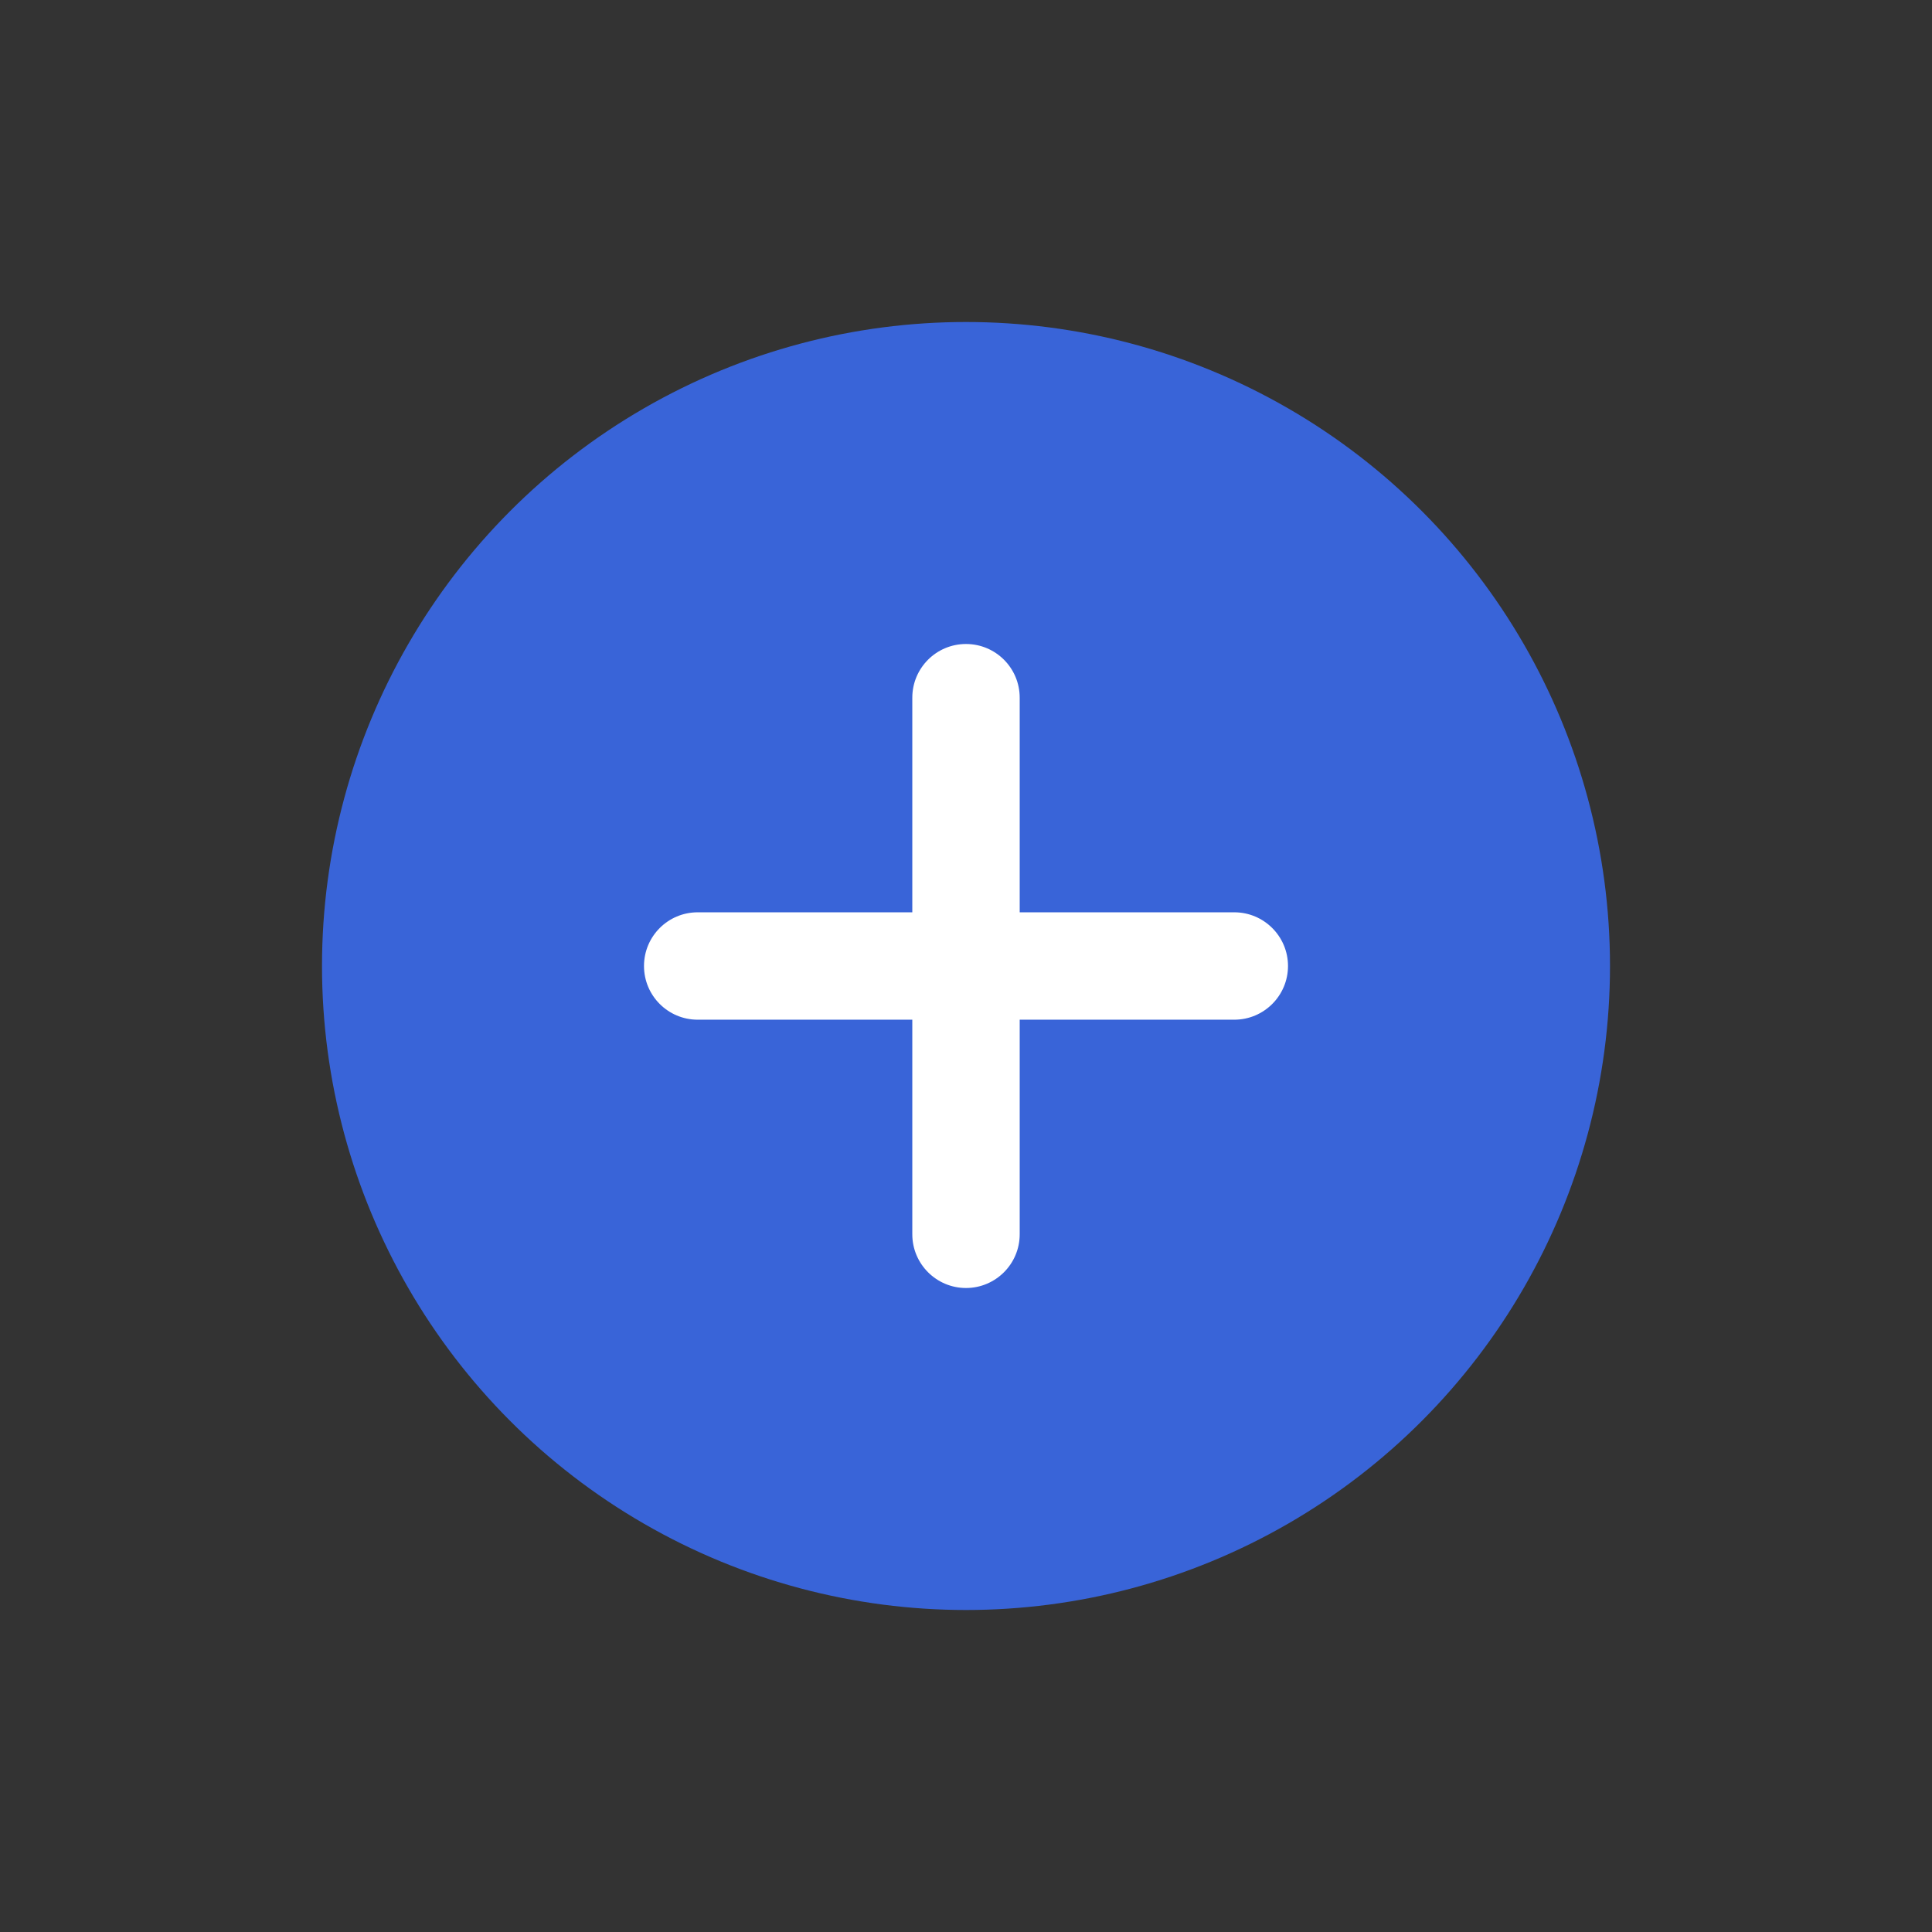 <svg width="24" height="24" viewBox="0 0 24 24" fill="none" xmlns="http://www.w3.org/2000/svg">
    <rect x="0" y="0" width="24" height="24" fill="#333333" stroke="none"/>
    <circle cx="12" cy="12" r="8" fill="#3964D8"/>
    <path fill-rule="evenodd" clip-rule="evenodd" d="M12 8C11.632 8 11.333 8.298 11.333 8.667V11.333H8.667C8.298 11.333 8 11.632 8 12C8 12.368 8.298 12.667 8.667 12.667H11.333V15.333C11.333 15.701 11.632 16 12 16C12.368 16 12.667 15.701 12.667 15.333V12.667H15.333C15.701 12.667 16 12.368 16 12C16 11.632 15.701 11.333 15.333 11.333H12.667V8.667C12.667 8.298 12.368 8 12 8Z" fill="white"/>
</svg>
